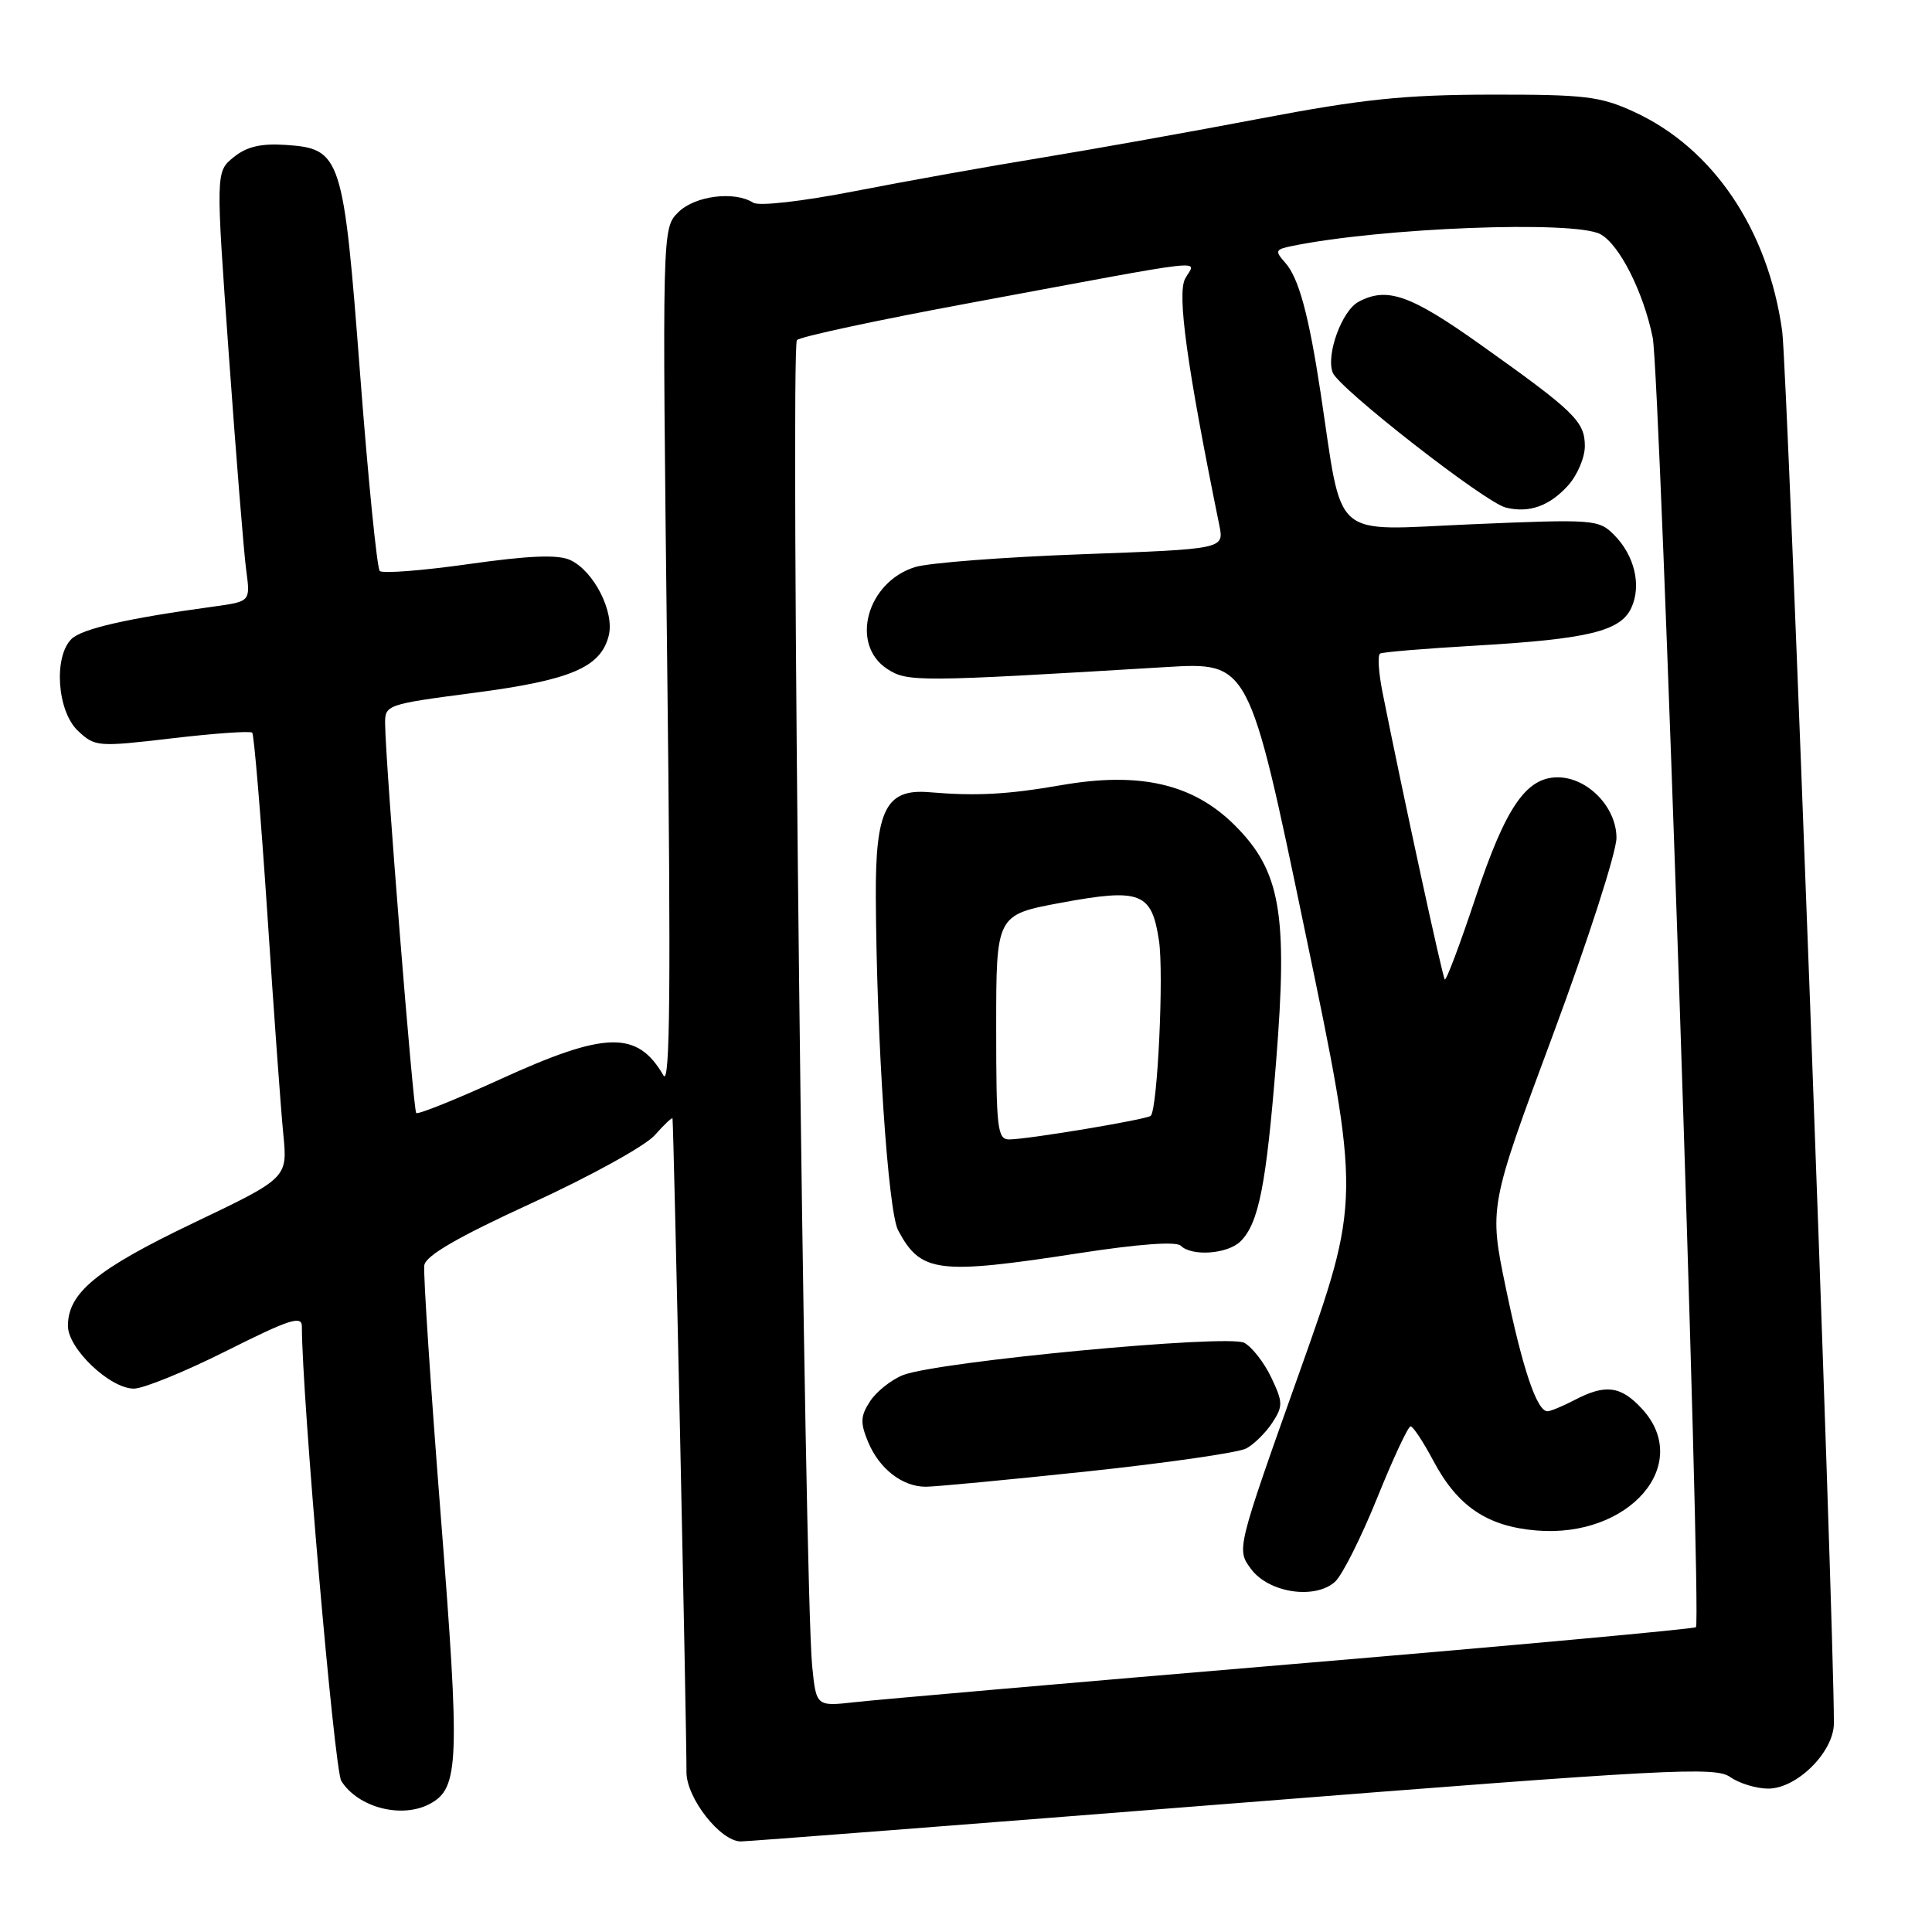 <?xml version="1.0" encoding="UTF-8" standalone="no"?>
<!DOCTYPE svg PUBLIC "-//W3C//DTD SVG 1.1//EN" "http://www.w3.org/Graphics/SVG/1.1/DTD/svg11.dtd" >
<svg xmlns="http://www.w3.org/2000/svg" xmlns:xlink="http://www.w3.org/1999/xlink" version="1.1" viewBox="0 0 256 256">
 <g >
 <path fill="currentColor"
d=" M 163.28 238.97 C 221.23 234.39 227.26 234.07 229.25 235.46 C 230.46 236.31 232.73 237.00 234.30 237.00 C 238.11 237.00 243.00 232.13 243.00 228.33 C 243.02 214.82 236.85 48.97 236.15 43.88 C 234.28 30.40 226.98 19.61 216.50 14.81 C 212.04 12.76 210.00 12.52 197.50 12.54 C 186.05 12.56 180.50 13.14 167.00 15.71 C 157.93 17.44 144.88 19.77 138.00 20.90 C 131.12 22.02 120.02 24.01 113.31 25.32 C 106.28 26.69 100.57 27.34 99.81 26.86 C 97.31 25.27 92.06 25.94 89.87 28.13 C 87.74 30.26 87.74 30.26 88.40 87.38 C 88.91 130.83 88.79 144.02 87.91 142.50 C 84.46 136.54 80.26 136.63 66.41 142.95 C 60.45 145.67 55.38 147.71 55.15 147.48 C 54.75 147.08 51.09 101.30 51.03 95.93 C 51.00 93.39 51.17 93.33 62.84 91.80 C 75.61 90.13 79.60 88.44 80.66 84.23 C 81.45 81.07 78.67 75.63 75.54 74.20 C 73.91 73.46 70.12 73.61 62.13 74.74 C 56.00 75.61 50.69 76.02 50.32 75.66 C 49.96 75.29 48.79 63.63 47.73 49.75 C 45.51 20.58 45.22 19.69 37.82 19.20 C 34.56 18.99 32.69 19.43 30.96 20.83 C 28.58 22.76 28.58 22.76 30.33 47.13 C 31.29 60.53 32.32 73.35 32.63 75.60 C 33.18 79.70 33.18 79.70 28.34 80.37 C 16.83 81.94 10.83 83.32 9.46 84.68 C 7.07 87.07 7.58 94.26 10.33 96.84 C 12.59 98.96 12.92 98.99 22.81 97.83 C 28.40 97.17 33.17 96.84 33.42 97.08 C 33.66 97.33 34.56 108.10 35.42 121.02 C 36.27 133.93 37.22 147.11 37.54 150.29 C 38.11 156.09 38.11 156.09 25.61 162.06 C 12.80 168.19 9.00 171.31 9.00 175.69 C 9.00 178.70 14.57 184.00 17.74 184.00 C 19.00 184.00 24.53 181.75 30.02 178.99 C 38.38 174.80 40.00 174.27 40.00 175.76 C 40.00 184.87 44.30 234.51 45.22 235.98 C 47.43 239.51 53.23 241.02 56.96 239.02 C 60.84 236.94 60.97 233.57 58.40 200.81 C 57.05 183.59 56.07 168.67 56.22 167.66 C 56.42 166.37 60.63 163.93 70.50 159.40 C 78.20 155.87 85.51 151.83 86.75 150.43 C 87.99 149.03 89.05 148.03 89.11 148.19 C 89.26 148.58 91.01 230.38 90.96 234.79 C 90.93 238.22 95.45 244.00 98.17 244.00 C 98.90 244.01 128.20 241.74 163.28 238.97 Z  M 107.62 220.81 C 106.58 210.60 104.69 45.91 105.60 45.06 C 106.09 44.60 116.40 42.39 128.50 40.15 C 161.62 34.00 158.41 34.36 157.04 36.92 C 155.95 38.95 157.27 48.50 161.57 69.62 C 162.20 72.75 162.20 72.75 143.35 73.44 C 132.98 73.82 123.04 74.58 121.25 75.14 C 114.86 77.13 112.60 85.38 117.55 88.63 C 120.23 90.38 121.51 90.38 154.50 88.39 C 165.50 87.73 165.50 87.73 172.91 123.34 C 180.33 158.95 180.33 158.95 172.08 182.13 C 163.84 205.31 163.84 205.31 165.77 207.90 C 168.12 211.07 174.25 211.99 176.91 209.58 C 177.85 208.73 180.35 203.75 182.47 198.52 C 184.58 193.28 186.58 189.00 186.91 189.00 C 187.24 189.00 188.59 191.05 189.92 193.55 C 193.13 199.60 197.06 202.26 203.60 202.80 C 215.89 203.82 224.37 194.01 217.55 186.65 C 214.76 183.63 212.72 183.37 208.64 185.51 C 207.06 186.33 205.45 187.00 205.05 187.00 C 203.65 187.00 201.76 181.42 199.54 170.71 C 197.30 159.92 197.30 159.92 205.74 137.21 C 210.38 124.72 214.18 112.94 214.19 111.03 C 214.20 106.96 210.36 103.00 206.40 103.00 C 202.22 103.00 199.51 106.96 195.54 118.87 C 193.48 125.06 191.64 129.97 191.44 129.78 C 191.14 129.48 185.96 105.61 183.19 91.74 C 182.67 89.12 182.52 86.81 182.87 86.60 C 183.22 86.40 188.90 85.93 195.50 85.55 C 210.46 84.68 214.75 83.64 216.17 80.52 C 217.53 77.54 216.58 73.58 213.85 70.85 C 211.83 68.83 211.17 68.78 194.97 69.47 C 176.11 70.28 178.00 71.93 174.98 52.00 C 173.41 41.67 172.08 36.80 170.29 34.80 C 168.91 33.25 168.99 33.05 171.14 32.61 C 182.98 30.17 208.61 29.18 212.06 31.03 C 214.56 32.37 217.75 38.66 218.99 44.72 C 219.97 49.49 225.51 214.82 224.72 215.61 C 224.49 215.84 200.50 218.04 171.40 220.49 C 142.31 222.94 116.17 225.22 113.33 225.54 C 108.16 226.12 108.16 226.12 107.62 220.81 Z  M 144.07 194.97 C 154.62 193.85 164.10 192.48 165.13 191.93 C 166.16 191.38 167.71 189.85 168.58 188.53 C 170.02 186.33 170.01 185.81 168.45 182.53 C 167.51 180.55 165.90 178.48 164.87 177.93 C 162.70 176.77 124.31 180.40 119.67 182.20 C 118.12 182.81 116.15 184.37 115.30 185.66 C 114.01 187.63 113.97 188.50 115.02 191.05 C 116.50 194.62 119.56 197.00 122.67 197.00 C 123.89 197.00 133.52 196.09 144.07 194.97 Z  M 143.00 166.05 C 150.82 164.84 155.86 164.47 156.45 165.06 C 157.93 166.52 162.69 166.17 164.39 164.47 C 166.79 162.07 167.78 157.04 169.09 140.68 C 170.66 121.02 169.68 115.42 163.63 109.37 C 158.12 103.86 151.04 102.22 140.61 104.04 C 133.46 105.28 129.39 105.50 123.09 104.97 C 117.41 104.50 115.99 107.29 116.05 118.86 C 116.15 137.81 117.67 160.52 119.01 163.03 C 122.01 168.66 124.24 168.94 143.00 166.05 Z  M 207.75 64.36 C 208.99 63.00 210.00 60.64 210.00 59.12 C 210.00 55.84 208.64 54.53 196.15 45.65 C 186.88 39.06 183.79 37.97 180.01 39.99 C 177.81 41.17 175.68 47.00 176.59 49.37 C 177.39 51.45 196.78 66.58 199.51 67.25 C 202.59 68.02 205.29 67.07 207.75 64.36 Z  M 132.00 136.11 C 132.00 121.22 132.00 121.22 140.59 119.62 C 151.14 117.67 152.61 118.24 153.57 124.64 C 154.23 128.99 153.38 146.95 152.48 147.85 C 152.00 148.33 136.33 150.95 133.75 150.98 C 132.16 151.00 132.00 149.63 132.00 136.11 Z "/>
</g>
</svg>